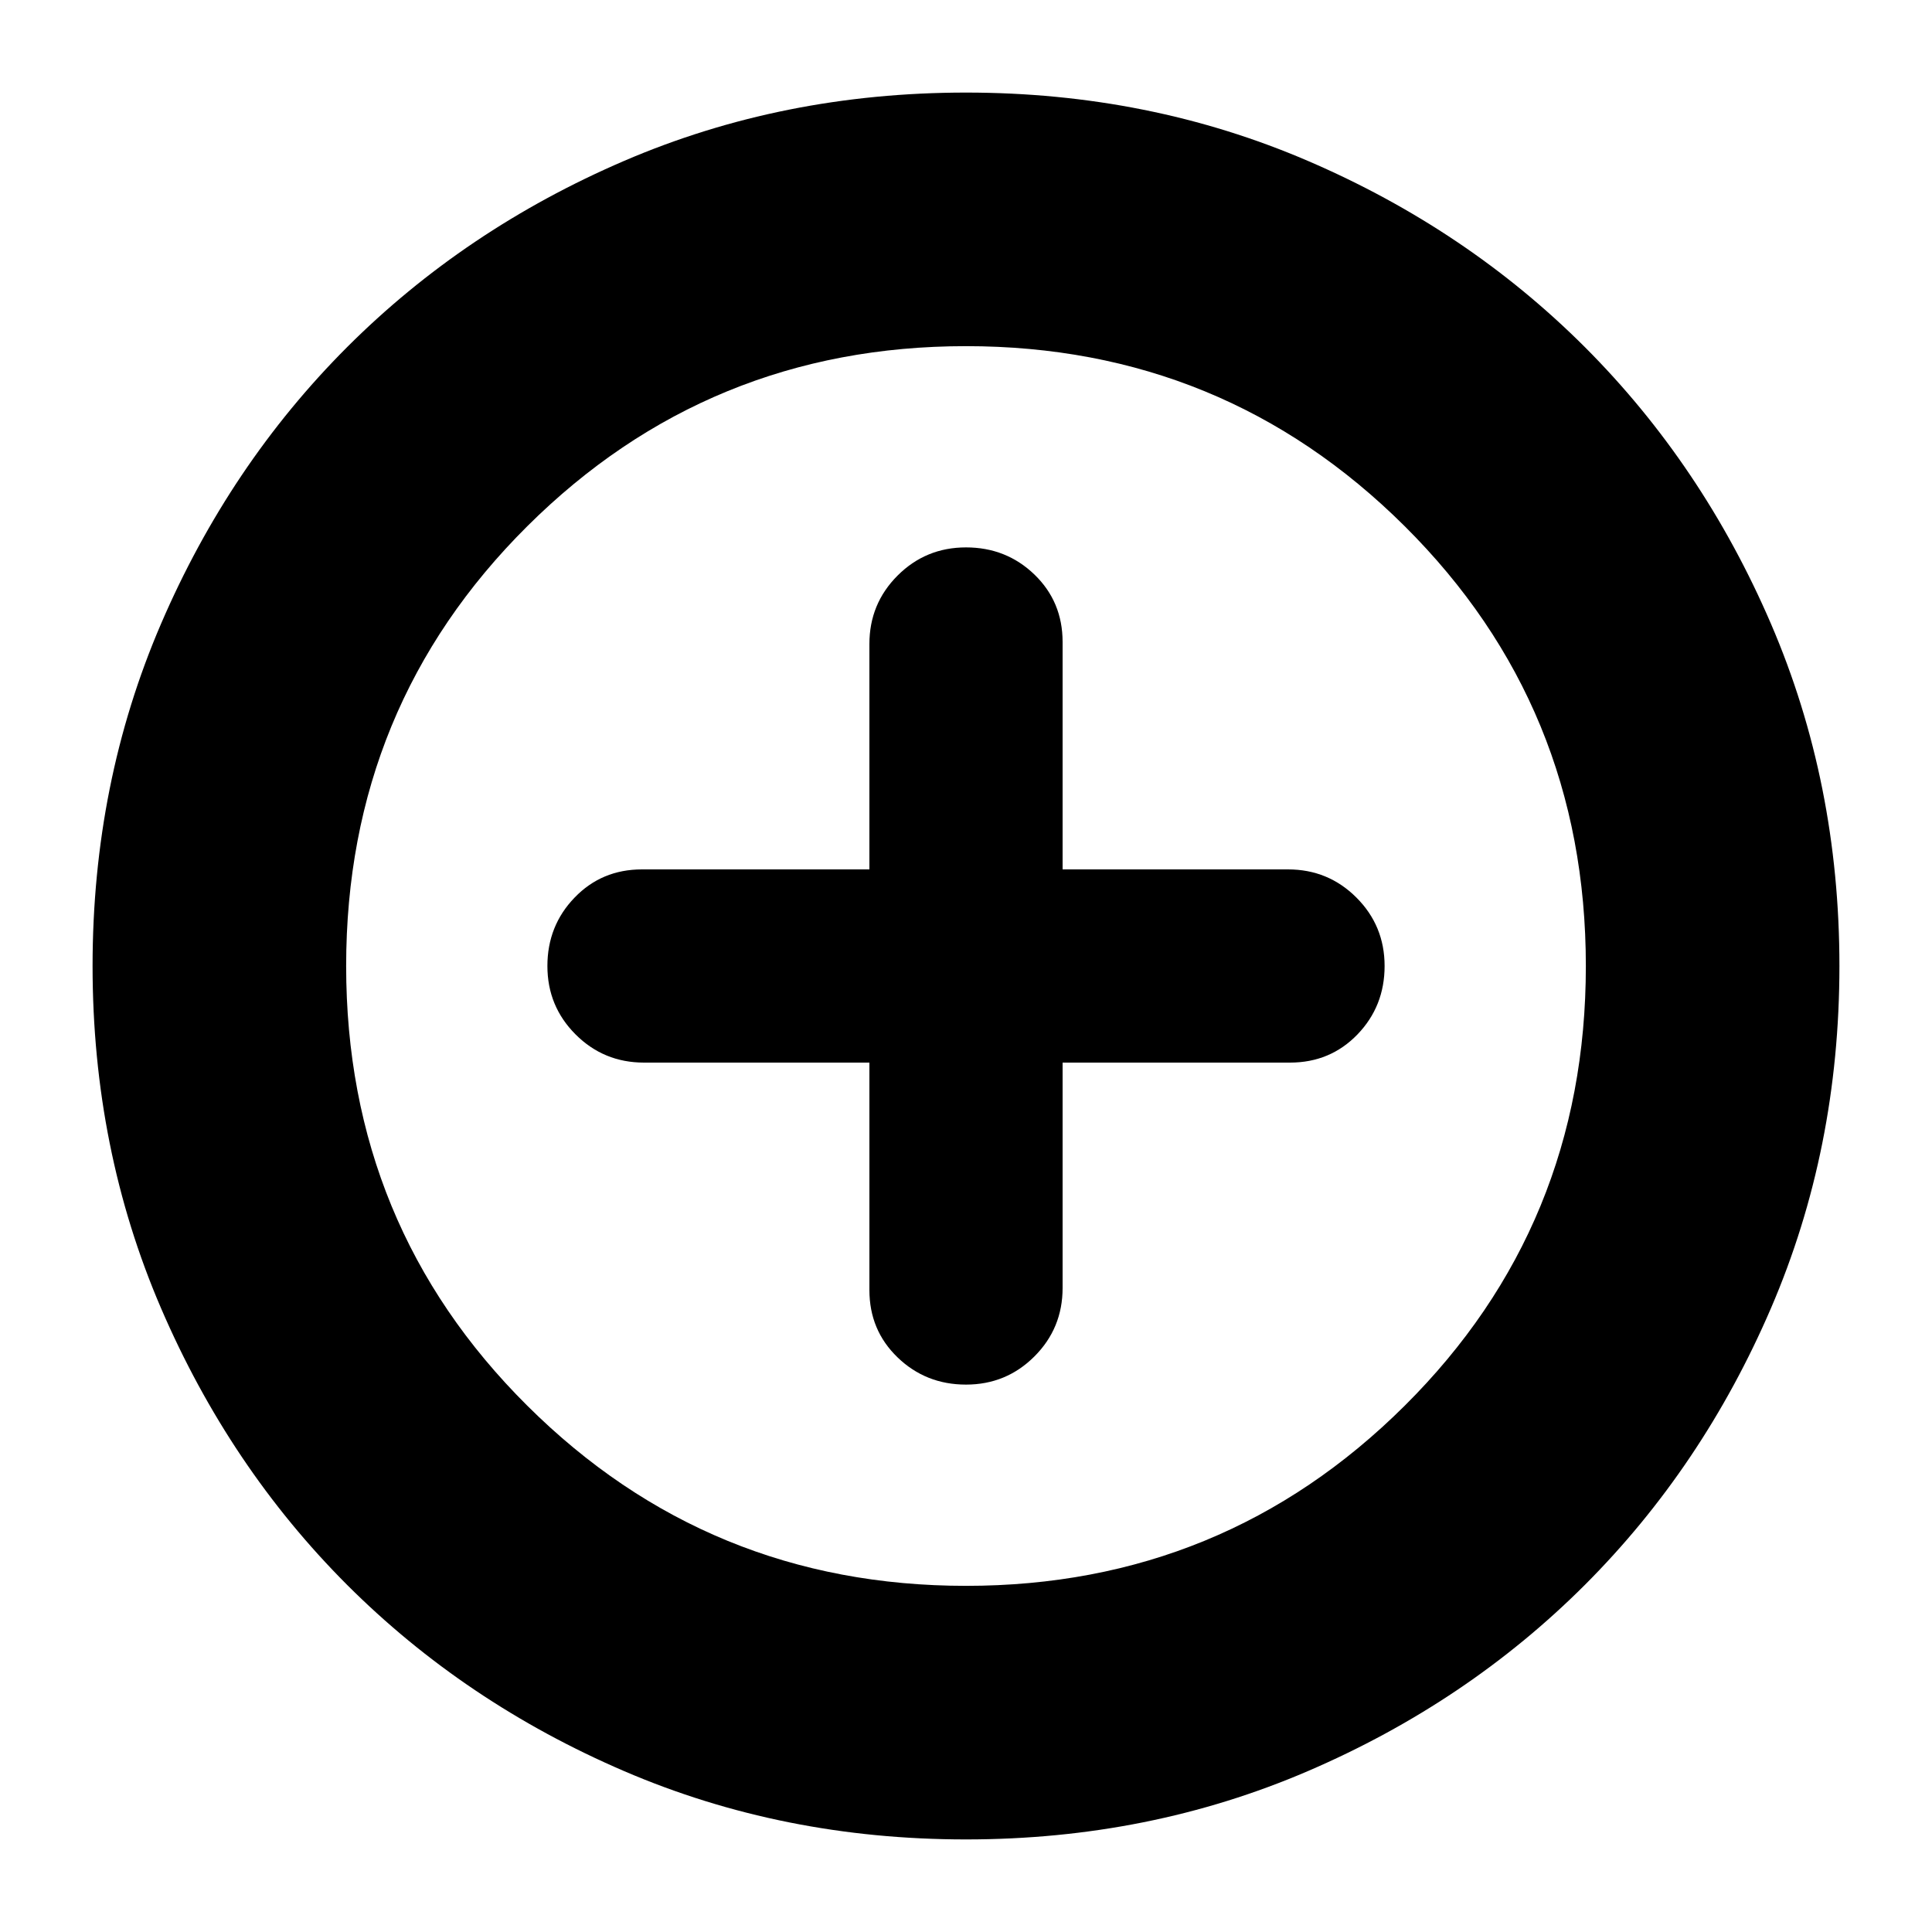 <svg xmlns="http://www.w3.org/2000/svg" height="24" width="24"><path d="M12 17.2q.5 0 .85-.35t.35-.85v-2.8h2.825q.5 0 .838-.35.337-.35.337-.85t-.35-.85q-.35-.35-.85-.35h-2.8V7.975q0-.5-.35-.838Q12.5 6.8 12 6.8t-.85.35q-.35.35-.35.85v2.8H7.975q-.5 0-.837.35-.338.35-.338.85t.35.85q.35.35.85.35h2.8v2.825q0 .5.35.837.35.338.85.338Zm0 5.65q-2.275 0-4.25-.85t-3.438-2.312Q2.85 18.225 2 16.25q-.85-1.975-.85-4.25T2 7.75q.85-1.975 2.312-3.438Q5.775 2.85 7.75 2q1.975-.85 4.25-.85t4.25.85q1.975.85 3.438 2.312Q21.15 5.775 22 7.75q.85 1.975.85 4.25T22 16.25q-.85 1.975-2.312 3.438Q18.225 21.15 16.25 22q-1.975.85-4.25.85ZM12 12Zm0 7.7q3.2 0 5.45-2.238Q19.7 15.225 19.7 12q0-3.225-2.25-5.463Q15.2 4.3 12 4.3T6.55 6.537Q4.3 8.775 4.3 12t2.25 5.462Q8.8 19.7 12 19.7Z"/></svg>